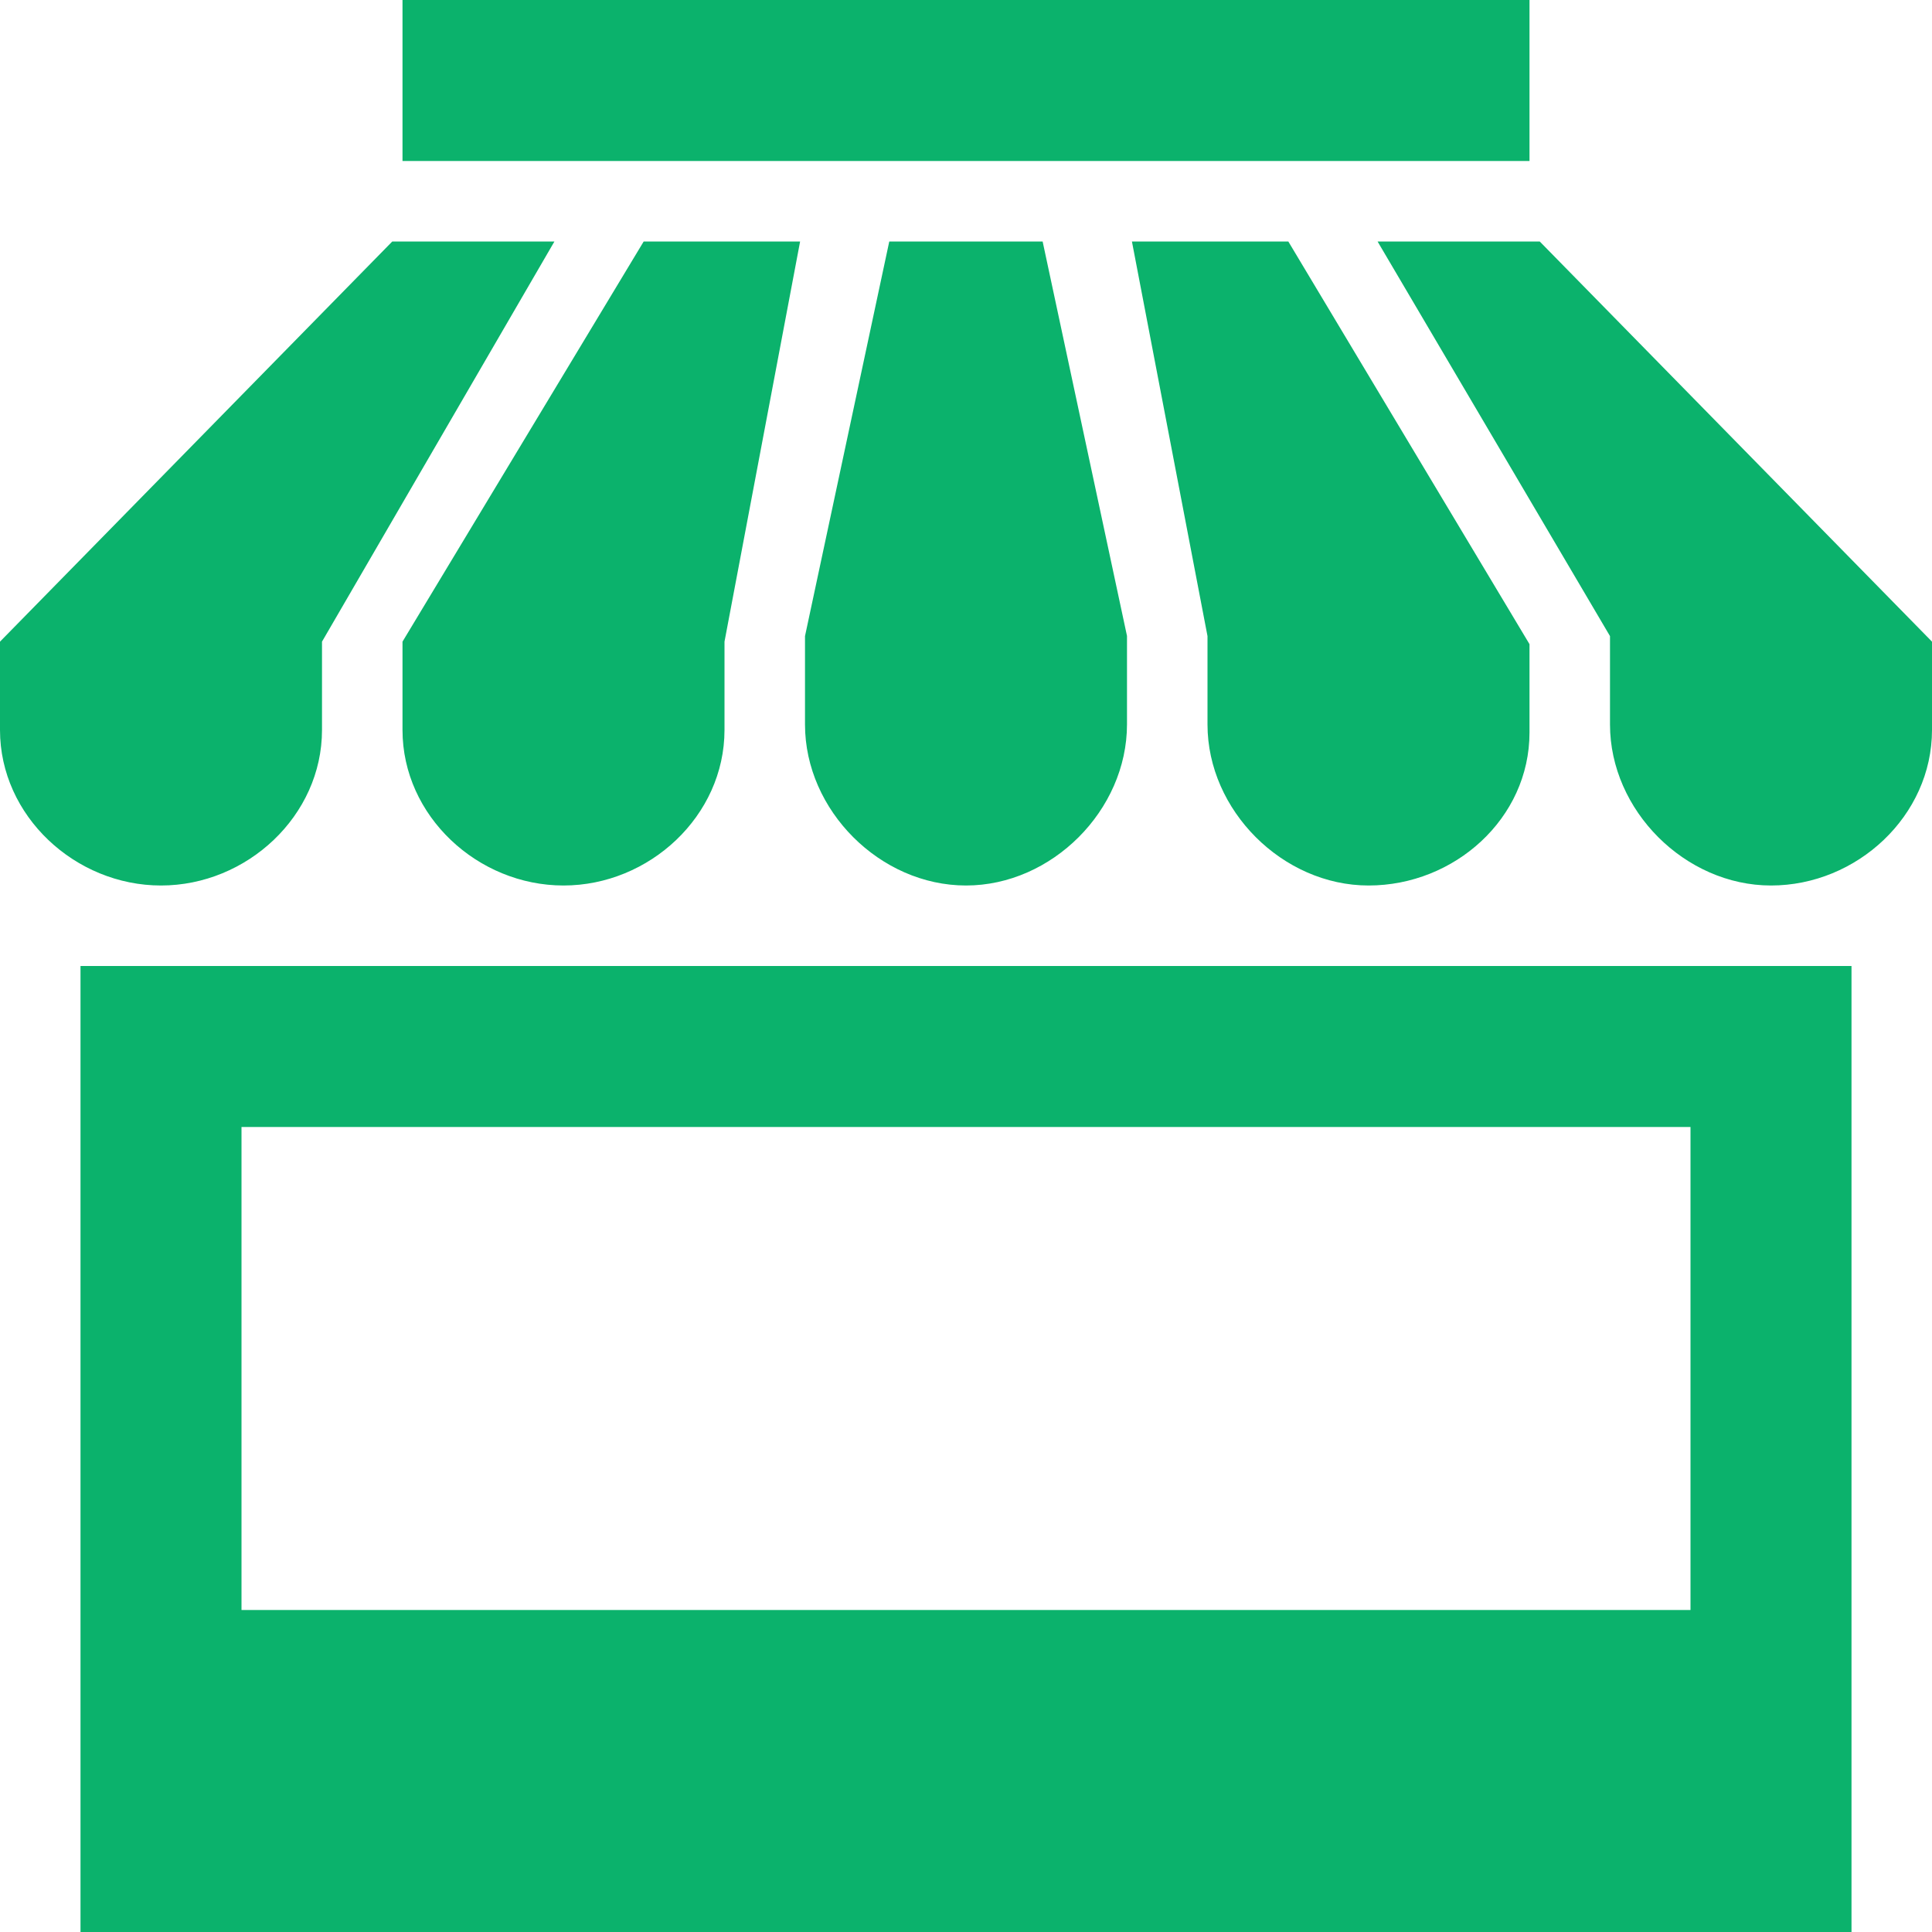 <?xml version="1.0" encoding="UTF-8"?>
<svg width="60px" height="60px" viewBox="0 0 60 60" version="1.1" xmlns="http://www.w3.org/2000/svg" xmlns:xlink="http://www.w3.org/1999/xlink">
    <!-- Generator: Sketch 42 (36781) - http://www.bohemiancoding.com/sketch -->
    <title>iconmonstr-shop-13</title>
    <desc>Created with Sketch.</desc>
    <defs></defs>
    <g id="Welcome" stroke="none" stroke-width="1" fill="none" fill-rule="evenodd">
        <g id="Desktop" transform="translate(-1225, -2344)" fill-rule="nonzero" fill="#0BB26C">
            <g id="Our-Approach" transform="translate(-4, 2104)">
                <g id="Group-6" transform="translate(879, 240)">
                    <g id="Partnership" transform="translate(350, 0)">
                        <g id="iconmonstr-shop-13">
                            <path d="M25,22.5 L25,19.755 L27.617,7.5 L32.38,7.5 L35,19.75 L35,22.495 C35,25.163 32.667,27.5 30,27.5 C27.332,27.5 25,25.168 25,22.5 Z M37.5,22.5 C37.5,25.168 39.835,27.5 42.502,27.5 C45.17,27.5 47.5,25.418 47.5,22.75 L47.5,20.005 L40.01,7.5 L35.153,7.5 L37.5,19.755 L37.5,22.5 Z M12.5,22.67 C12.5,25.337 14.832,27.5 17.5,27.5 C20.168,27.5 22.5,25.337 22.5,22.67 L22.5,19.927 L24.848,7.5 L19.99,7.5 L12.5,19.927 L12.5,22.67 Z M2.5,30 L57.5,30 L57.5,60 L2.5,60 L2.5,30 Z M7.5,50 L52.5,50 L52.5,35 L7.5,35 L7.5,50 Z M10,22.67 L10,19.927 L17.218,7.5 L12.182,7.5 L0,19.927 L0,22.672 C0,25.337 2.333,27.5 5,27.5 C7.668,27.5 10,25.337 10,22.67 L10,22.67 Z M47.818,7.5 L42.782,7.5 L50,19.755 L50,22.5 C50,25.168 52.333,27.5 55,27.5 C57.667,27.5 60,25.337 60,22.67 L60,19.927 L47.818,7.5 Z M47.5,0 L12.5,0 L12.5,5 L47.5,5 L47.5,0 Z" id="Shape"></path>
                        </g>
                    </g>
                </g>
            </g>
        </g>
    </g>
</svg>